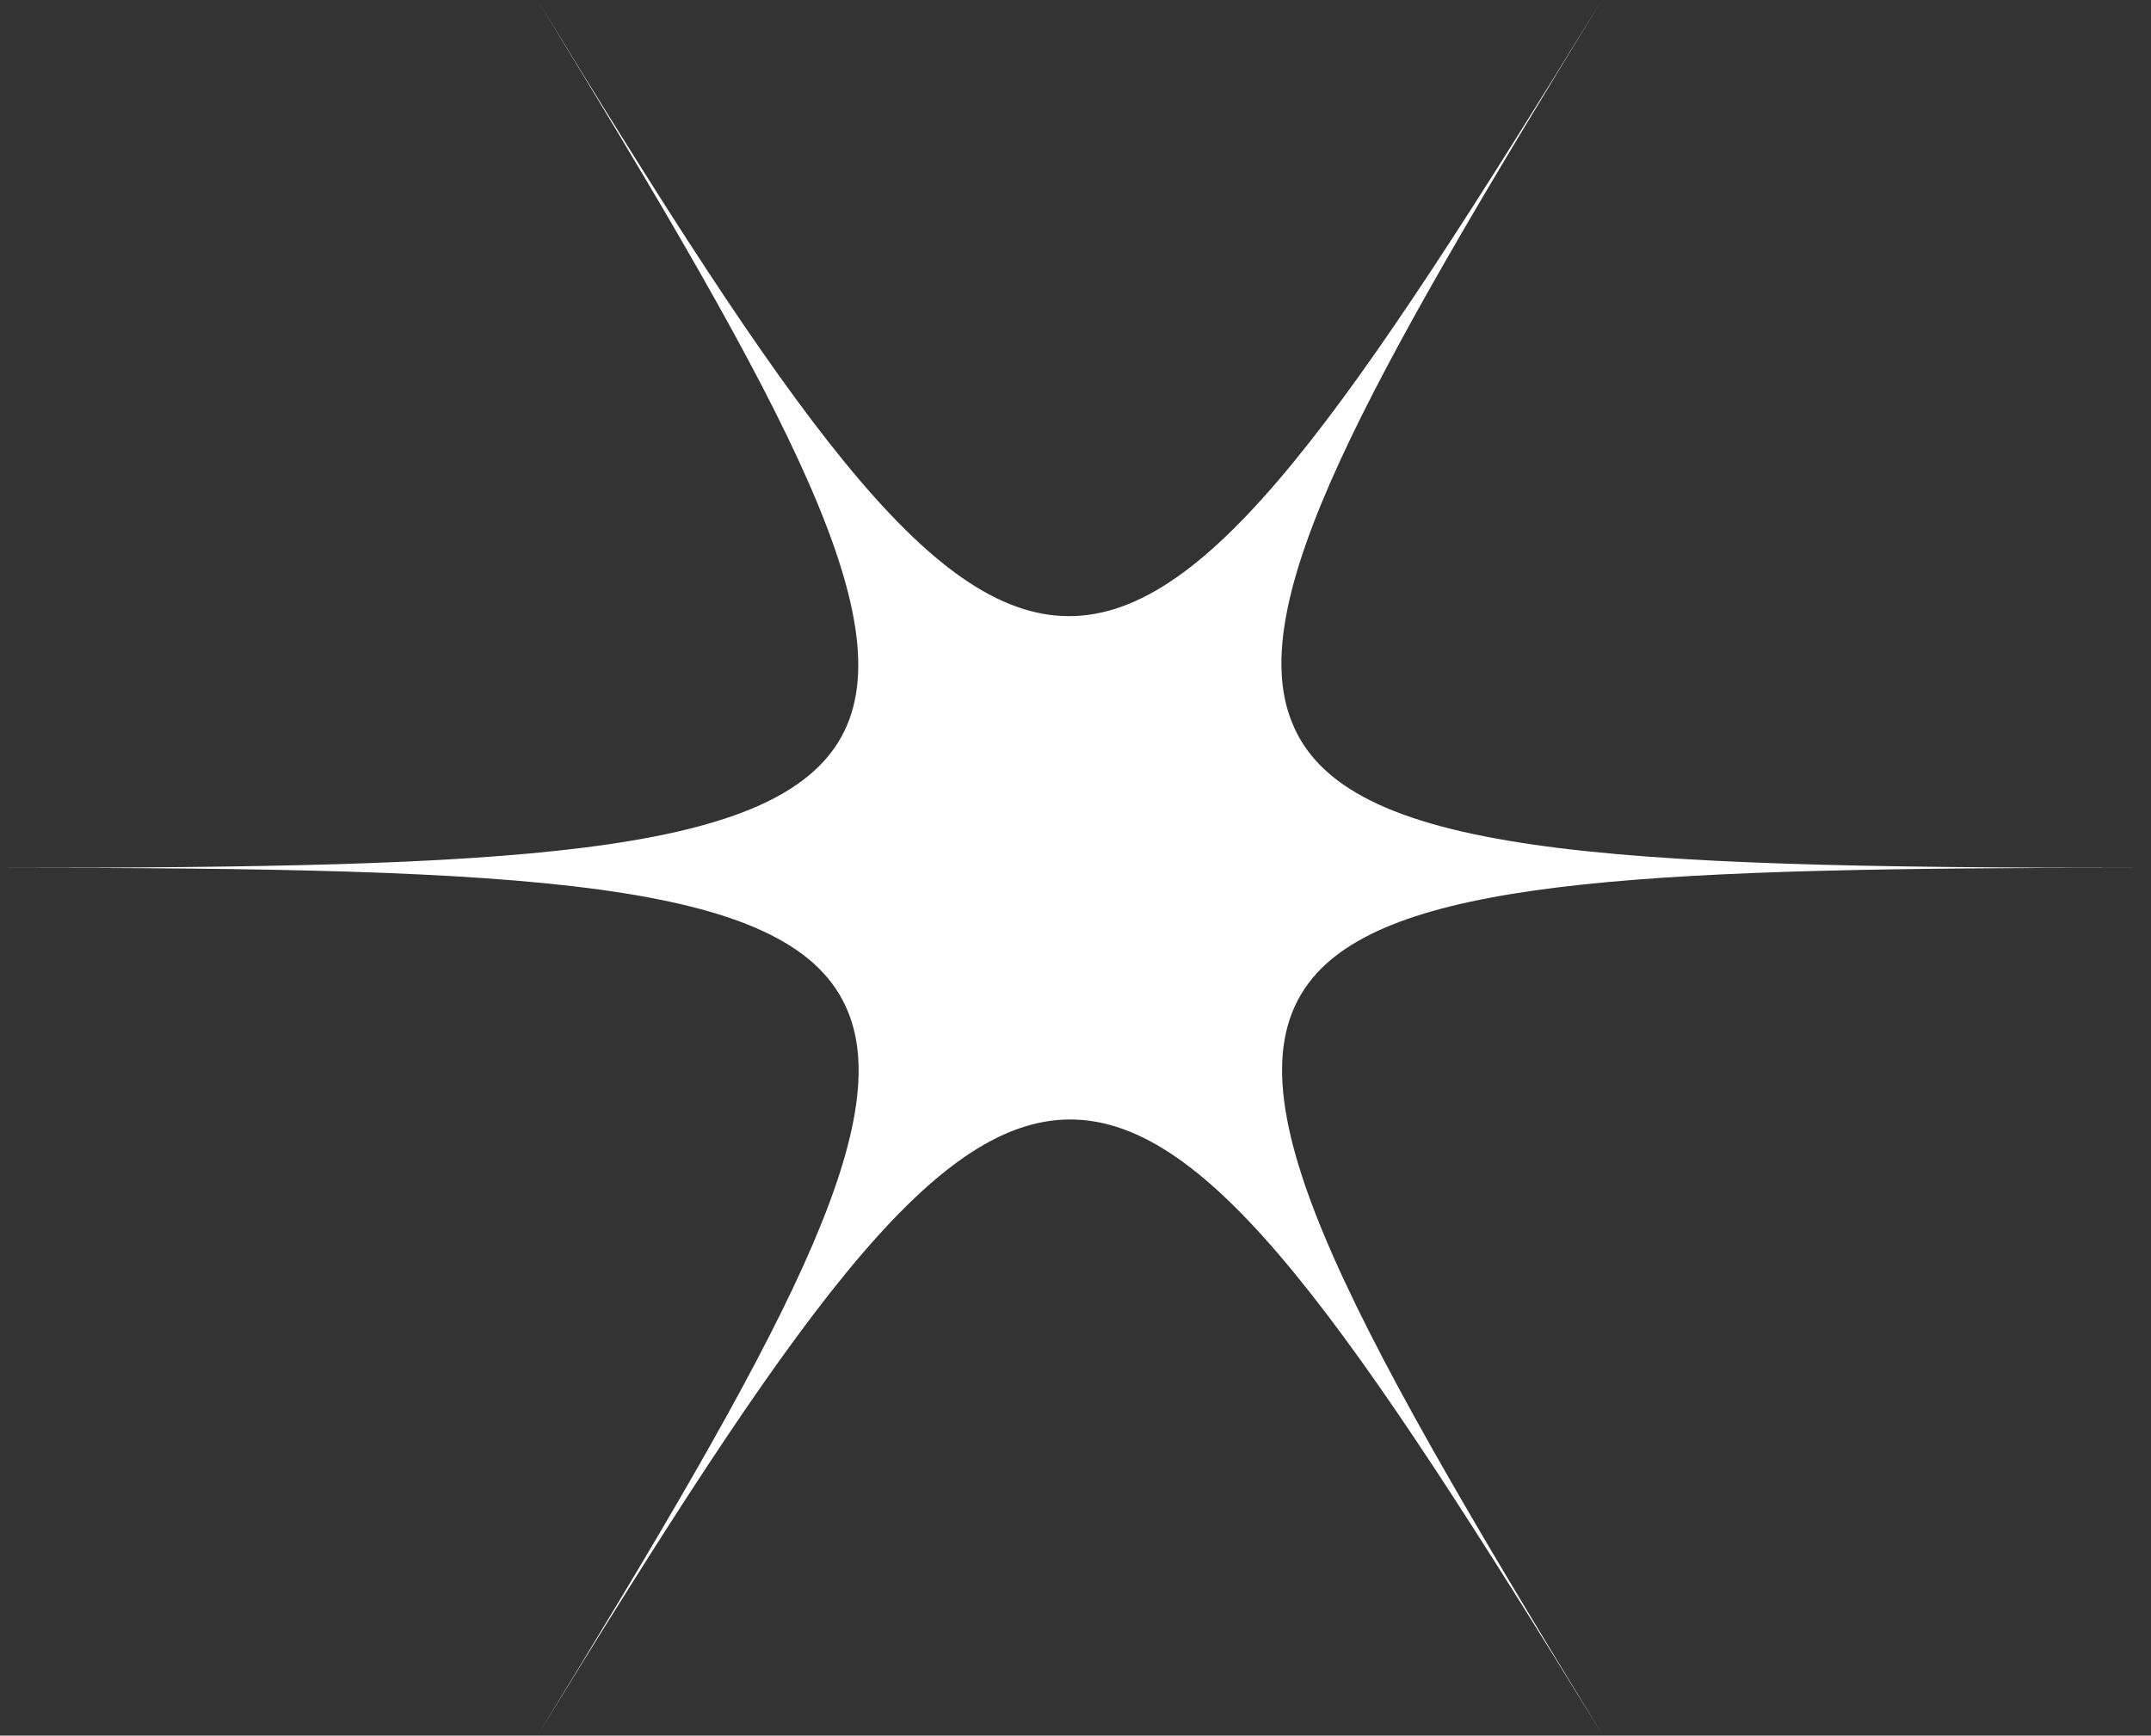 <svg width="57" height="46" viewBox="0 0 57 46" fill="none" xmlns="http://www.w3.org/2000/svg">
<rect x="0" y="0" width="57" height="46" fill="#333333" stroke="none"/>
<path d="M42.447 0C35.754 10.896 32.056 16.33 28.328 16.33C24.6 16.33 20.902 10.896 14.241 0C20.902 10.896 24.081 16.646 22.216 19.665C20.352 22.684 13.476 23 0.122 23C13.966 23 20.841 23.316 22.4 26.651C23.867 29.756 20.689 35.477 14.241 46C20.933 35.104 24.631 29.67 28.359 29.67C32.087 29.67 35.785 35.104 42.477 46C35.387 34.414 32.27 28.664 34.898 25.789C37.221 23.259 44.066 23 56.596 23C42.477 23 35.601 22.655 34.226 19.119C32.973 15.956 36.151 10.264 42.447 0Z" fill="white"/>
</svg>
